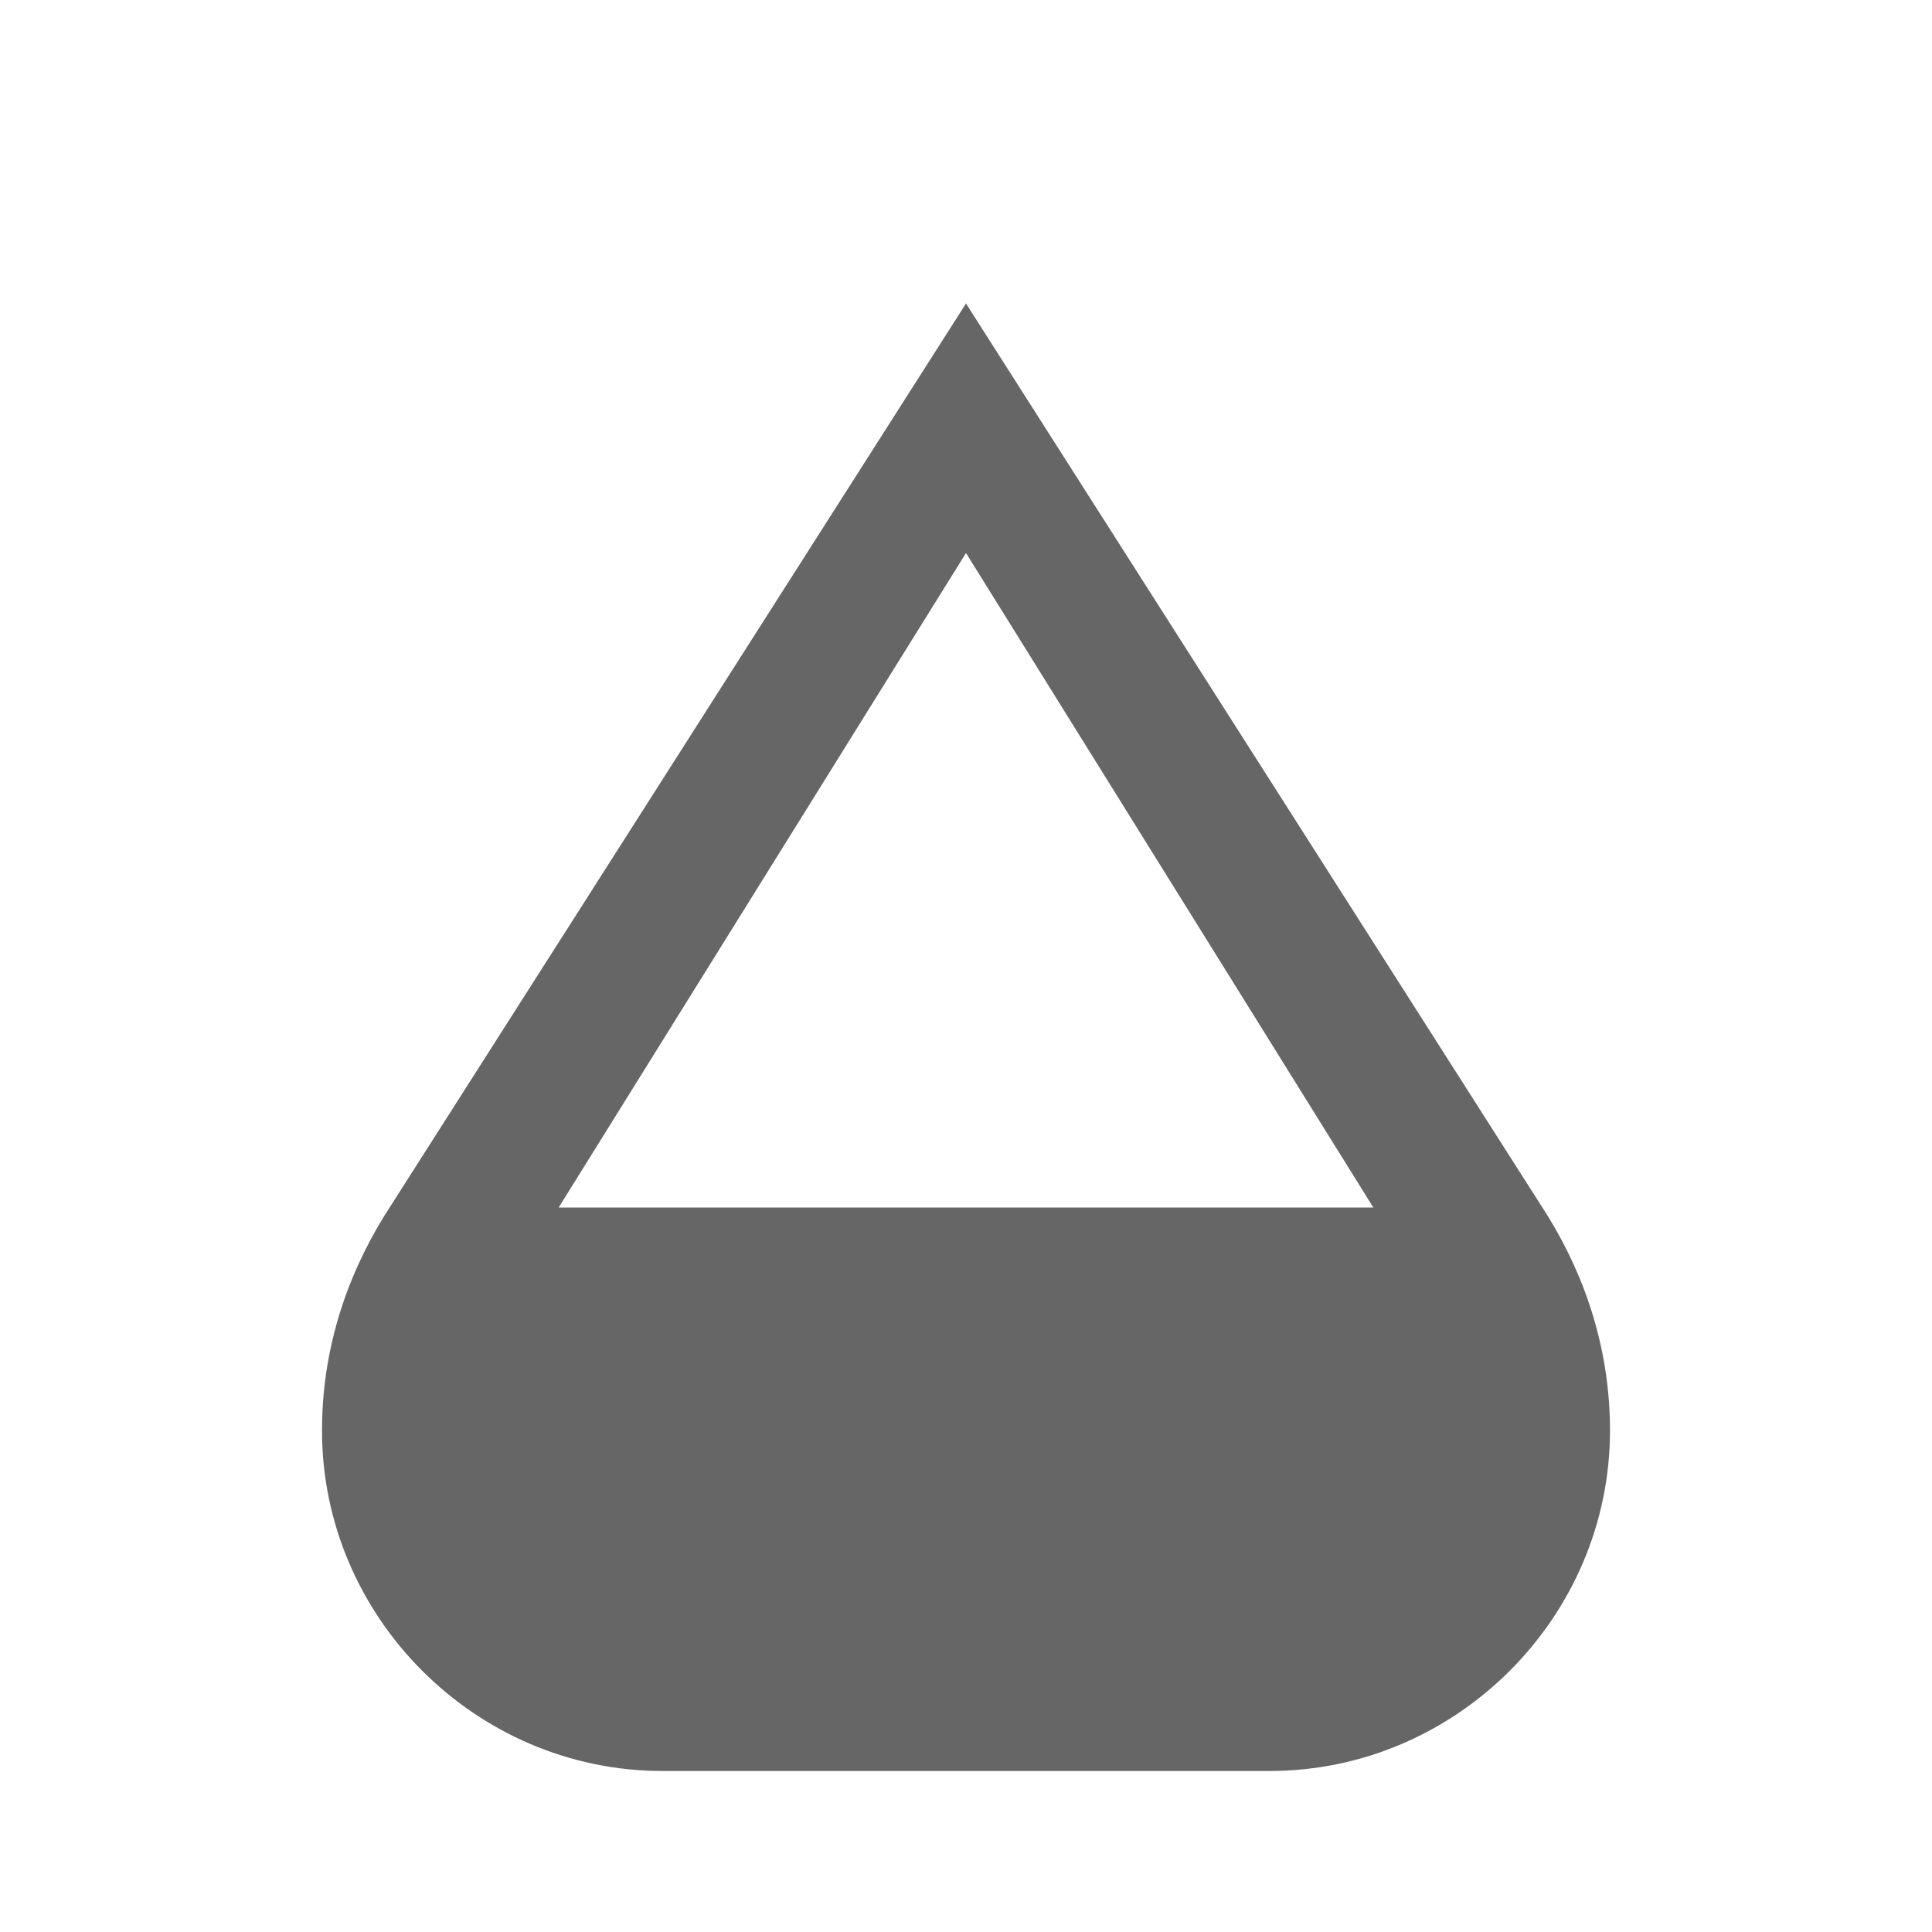 <?xml version="1.0" encoding="UTF-8"?>
<svg width="24" height="24" viewBox="0 0 24 24" fill="none" xmlns="http://www.w3.org/2000/svg">
    <path d="M12 3.77L19.23 15.11C19.71 15.89 20 16.79 20 17.77C20 20.09 18.09 22 15.77 22H8.23C5.91 22 4 20.09 4 17.77C4 16.79 4.29 15.89 4.77 15.11L12 3.77ZM12 6.87L6.94 15H17.06L12 6.87Z" fill="#666666"/>
</svg> 